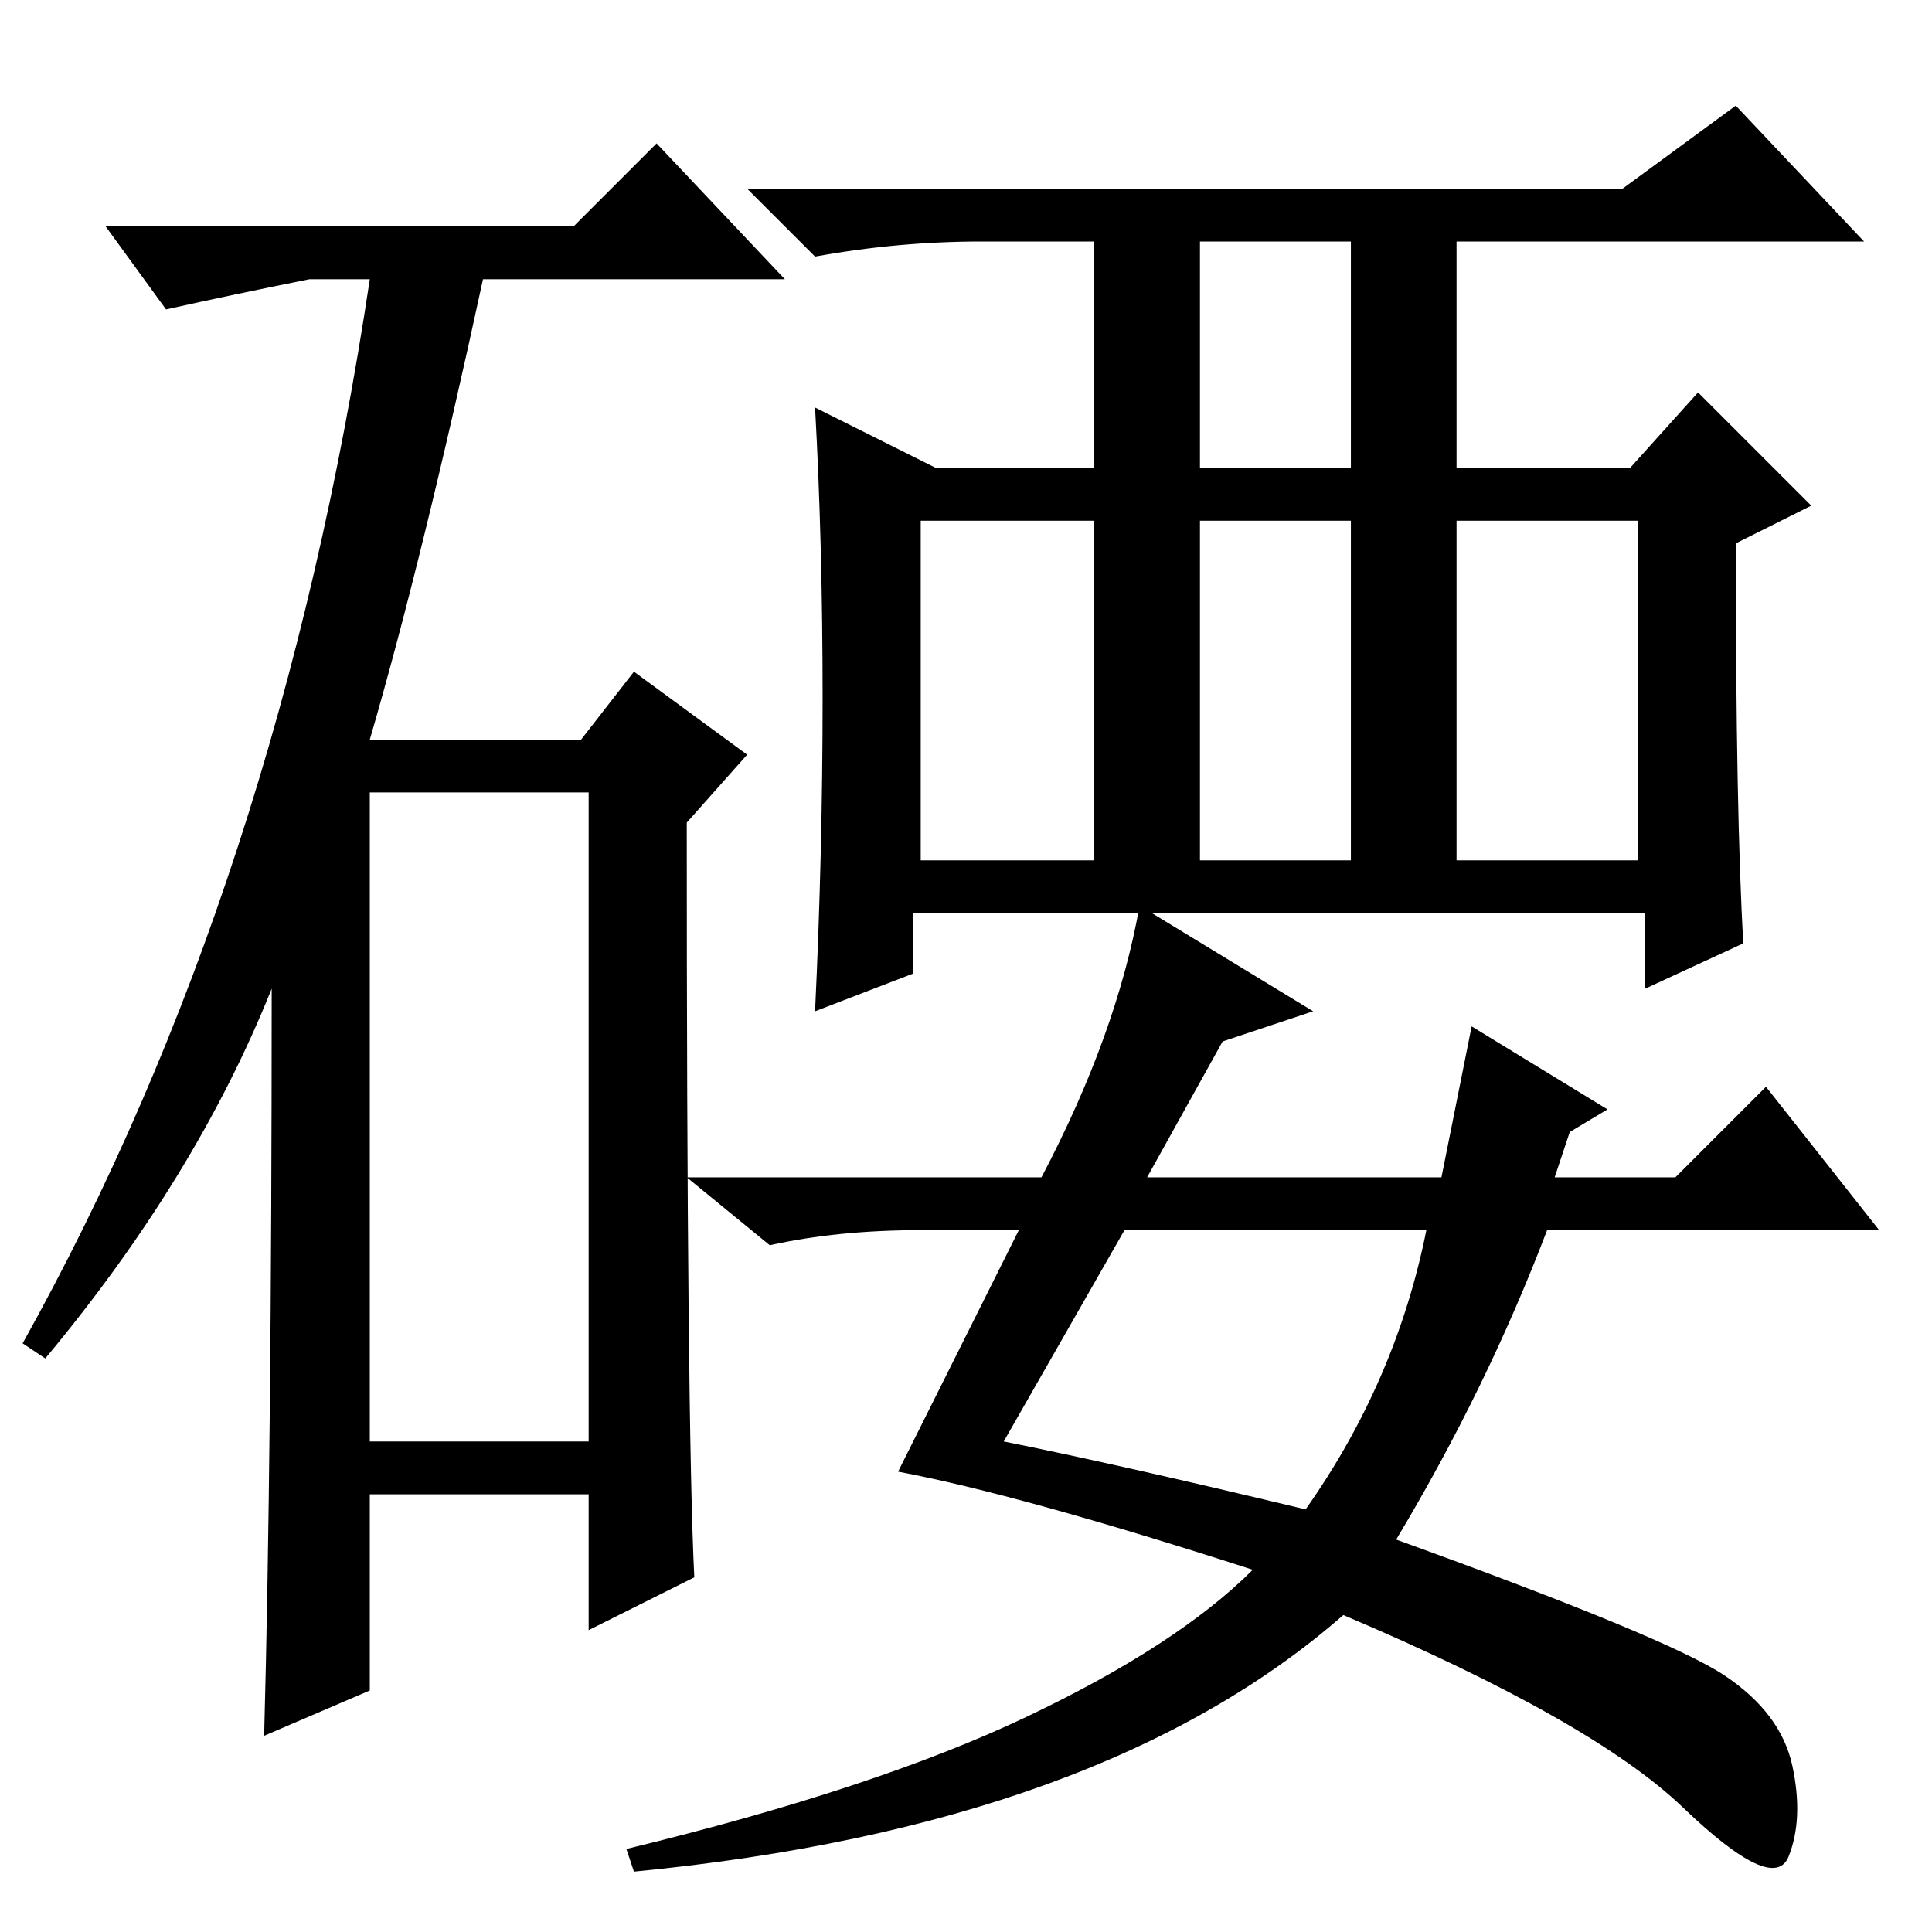 <?xml version="1.0" standalone="no"?>
<!DOCTYPE svg PUBLIC "-//W3C//DTD SVG 1.1//EN" "http://www.w3.org/Graphics/SVG/1.1/DTD/svg11.dtd" >
<svg xmlns="http://www.w3.org/2000/svg" xmlns:xlink="http://www.w3.org/1999/xlink" version="1.1" viewBox="0 -36 256 256">
  <g transform="matrix(1 0 0 -1 0 220)">
   <path fill="currentColor"
d="M76 226l11 11l17 -18h-40q-8 -37 -15 -61h28l7 9l15 -11l-8 -9q0 -80 1 -100l-14 -7v18h-29v-26l-14 -6q1 37 1 99q-10 -25 -30 -49l-3 2q34 61 46 141h-8q-10 -2 -19 -4l-8 11h62zM49 65h29v86h-29v-86zM231 131l-13 -6v10h-97v-8l-13 -5q1 21 1 41.5t-1 38.5l16 -8h21
v30h-15q-11 0 -22 -2l-9 9h116l15 11l17 -18h-54v-30h23l9 10l15 -15l-10 -5q0 -36 1 -53zM159 194h20v30h-20v-30zM122 142h23v45h-23v-45zM159 142h20v45h-20v-45zM193 142h24v45h-24v-45zM162 118l-10 -18h39l4 20l18 -11l-5 -3l-2 -6h16l12 12l15 -19h-44
q-8 -21 -20 -41q36 -13 43.5 -18t9 -12t-0.5 -12t-14 6.5t-45 25.5q-16 -14 -39.5 -22.5t-54.5 -11.5l-1 3q33 8 53 17.5t30 19.5q-31 10 -47 13l16 32h-13q-11 0 -20 -2l-11 9h47q10 19 13 36l23 -14zM133 65q15 -3 40 -9q12 17 16 37h-40z" />
  </g>

</svg>
